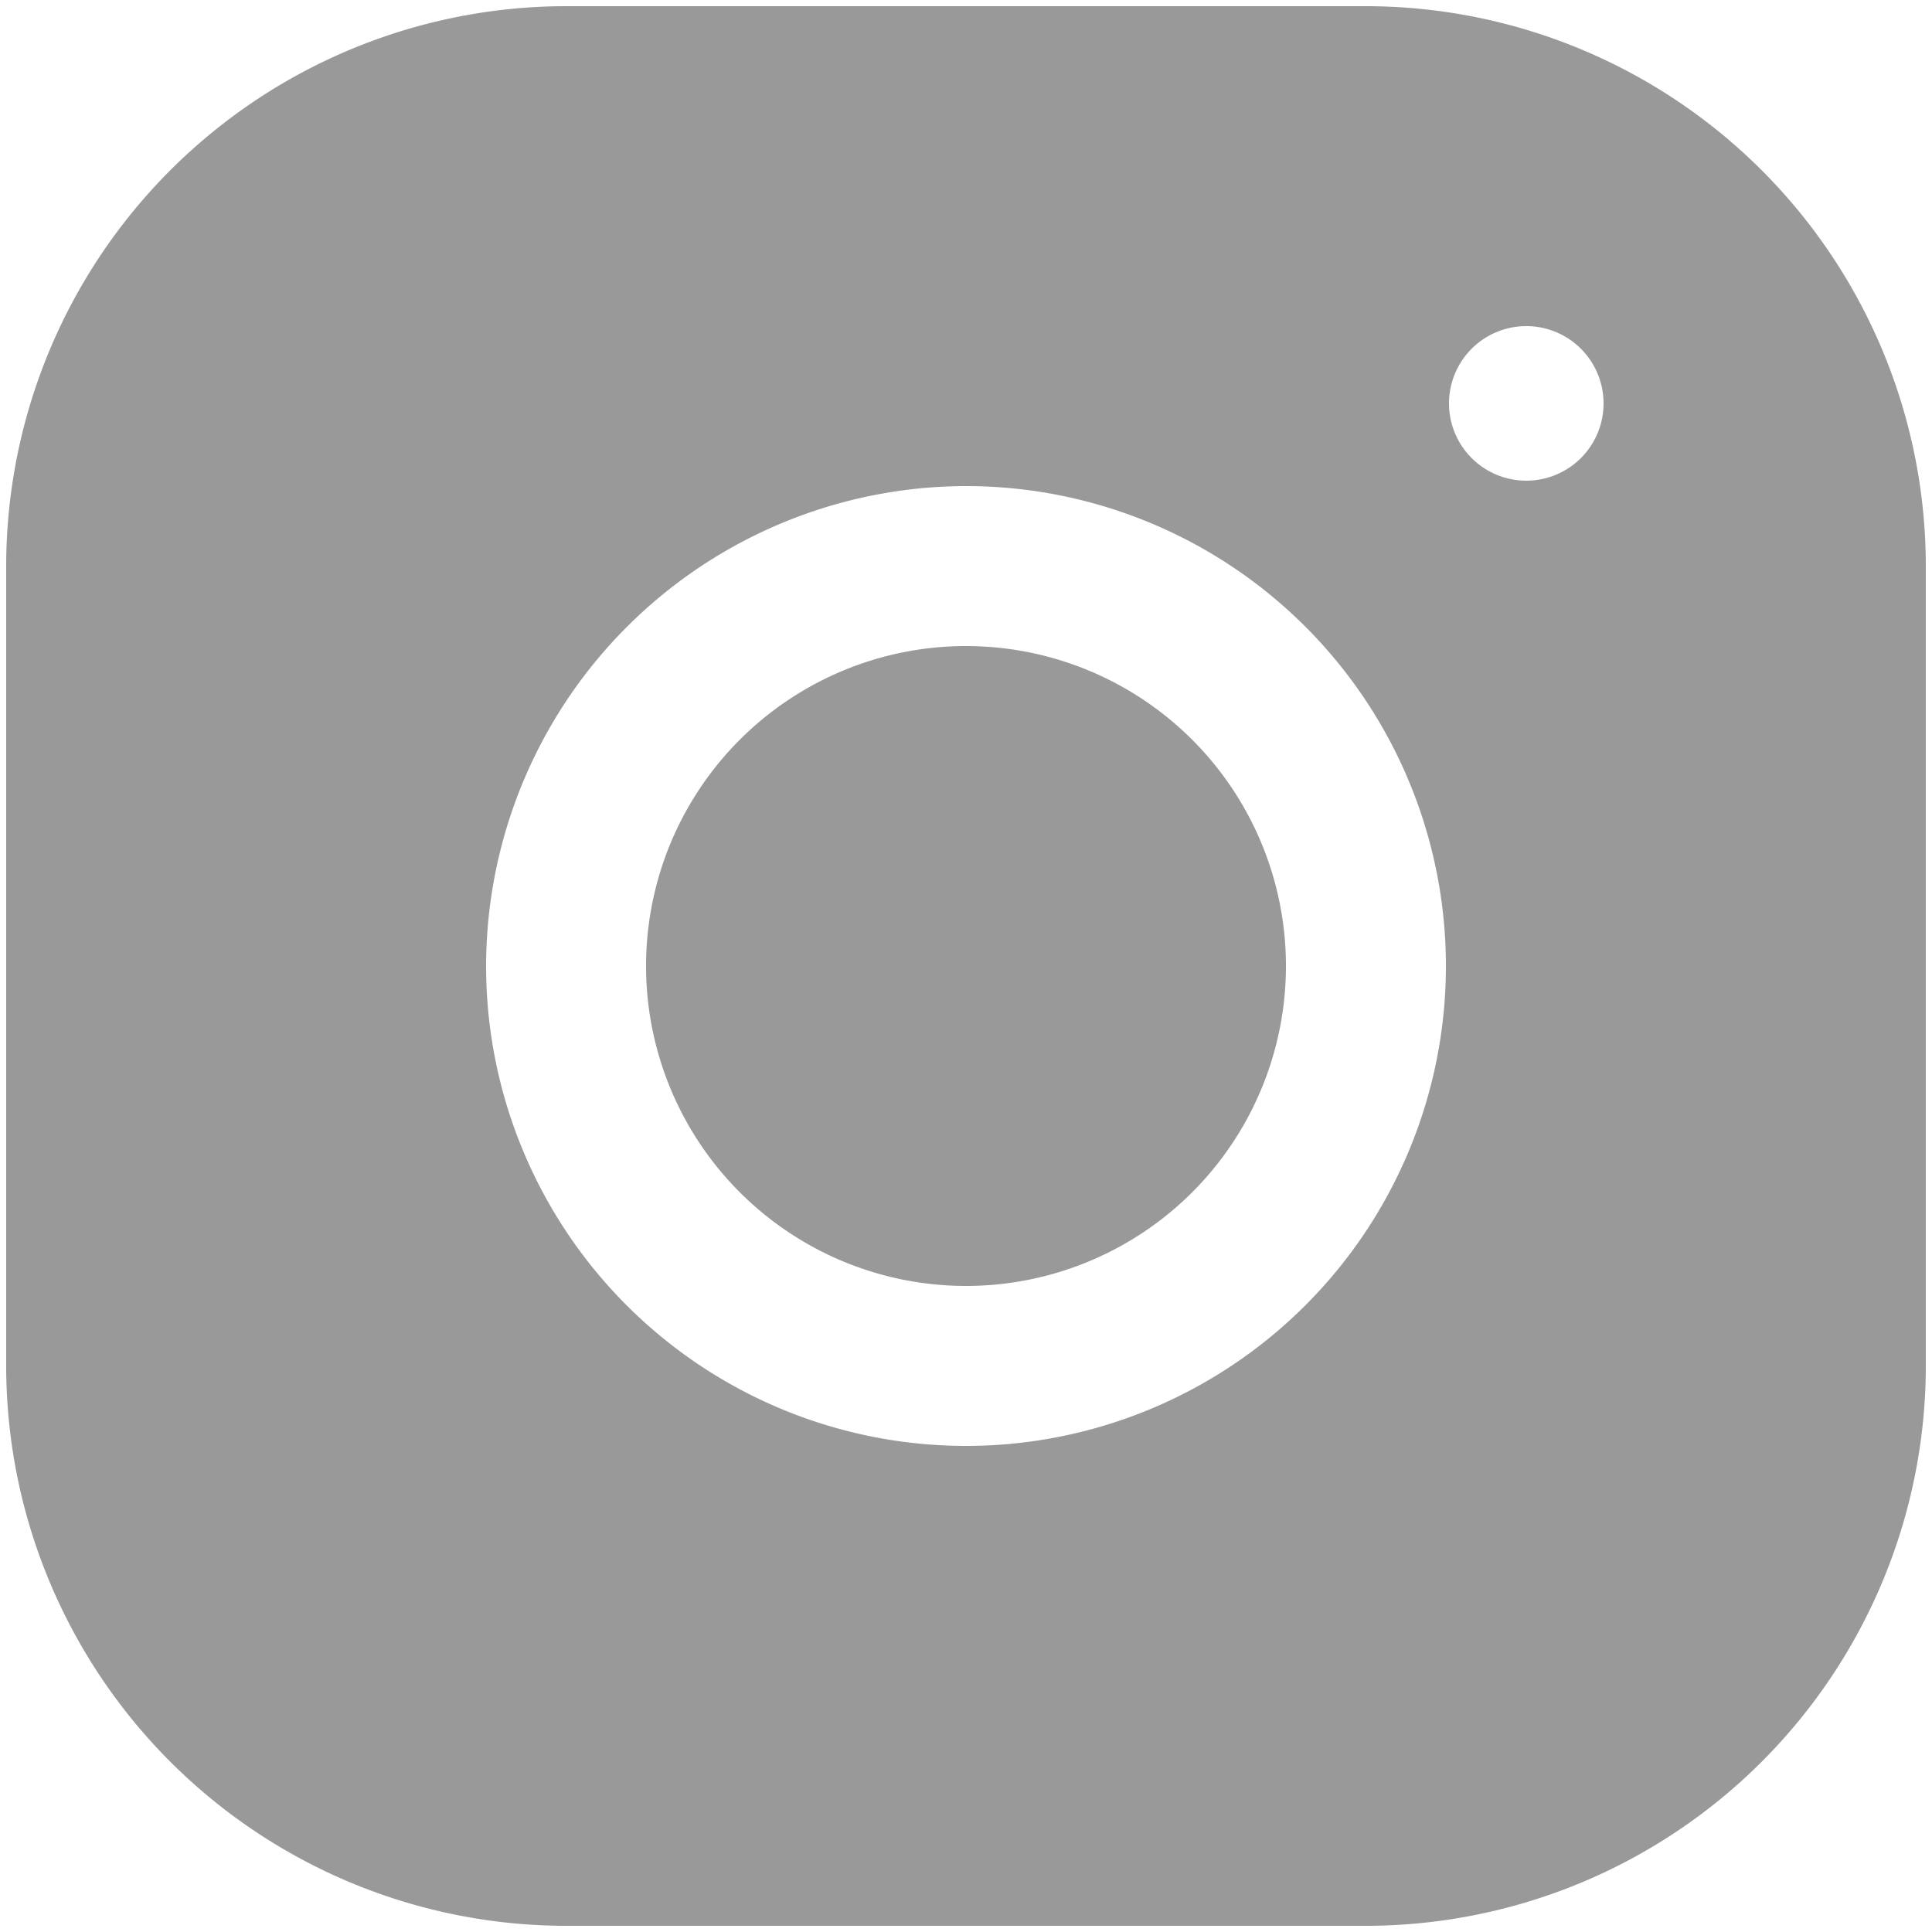<svg xmlns="http://www.w3.org/2000/svg" viewBox="0 0 25 25"><defs><style>.cls-1{fill:#999;}.cls-2{fill:none;}</style></defs><title>Asset 4</title><g id="Layer_2" data-name="Layer 2"><g id="Layer_1-2" data-name="Layer 1"><path class="cls-1" d="M7.32.08A7.25,7.25,0,0,0,.08,7.33V17.68a7.25,7.25,0,0,0,7.25,7.24H17.68a7.25,7.25,0,0,0,7.24-7.25V7.32A7.25,7.25,0,0,0,17.67.08ZM19.75,4.22a1,1,0,1,1-1,1,1,1,0,0,1,1-1M12.5,6.29A6.21,6.21,0,1,1,6.29,12.5,6.22,6.22,0,0,1,12.5,6.29m0,2.07a4.14,4.14,0,1,0,4.14,4.14A4.14,4.14,0,0,0,12.5,8.36"/><rect class="cls-2" width="25" height="25"/></g></g></svg>